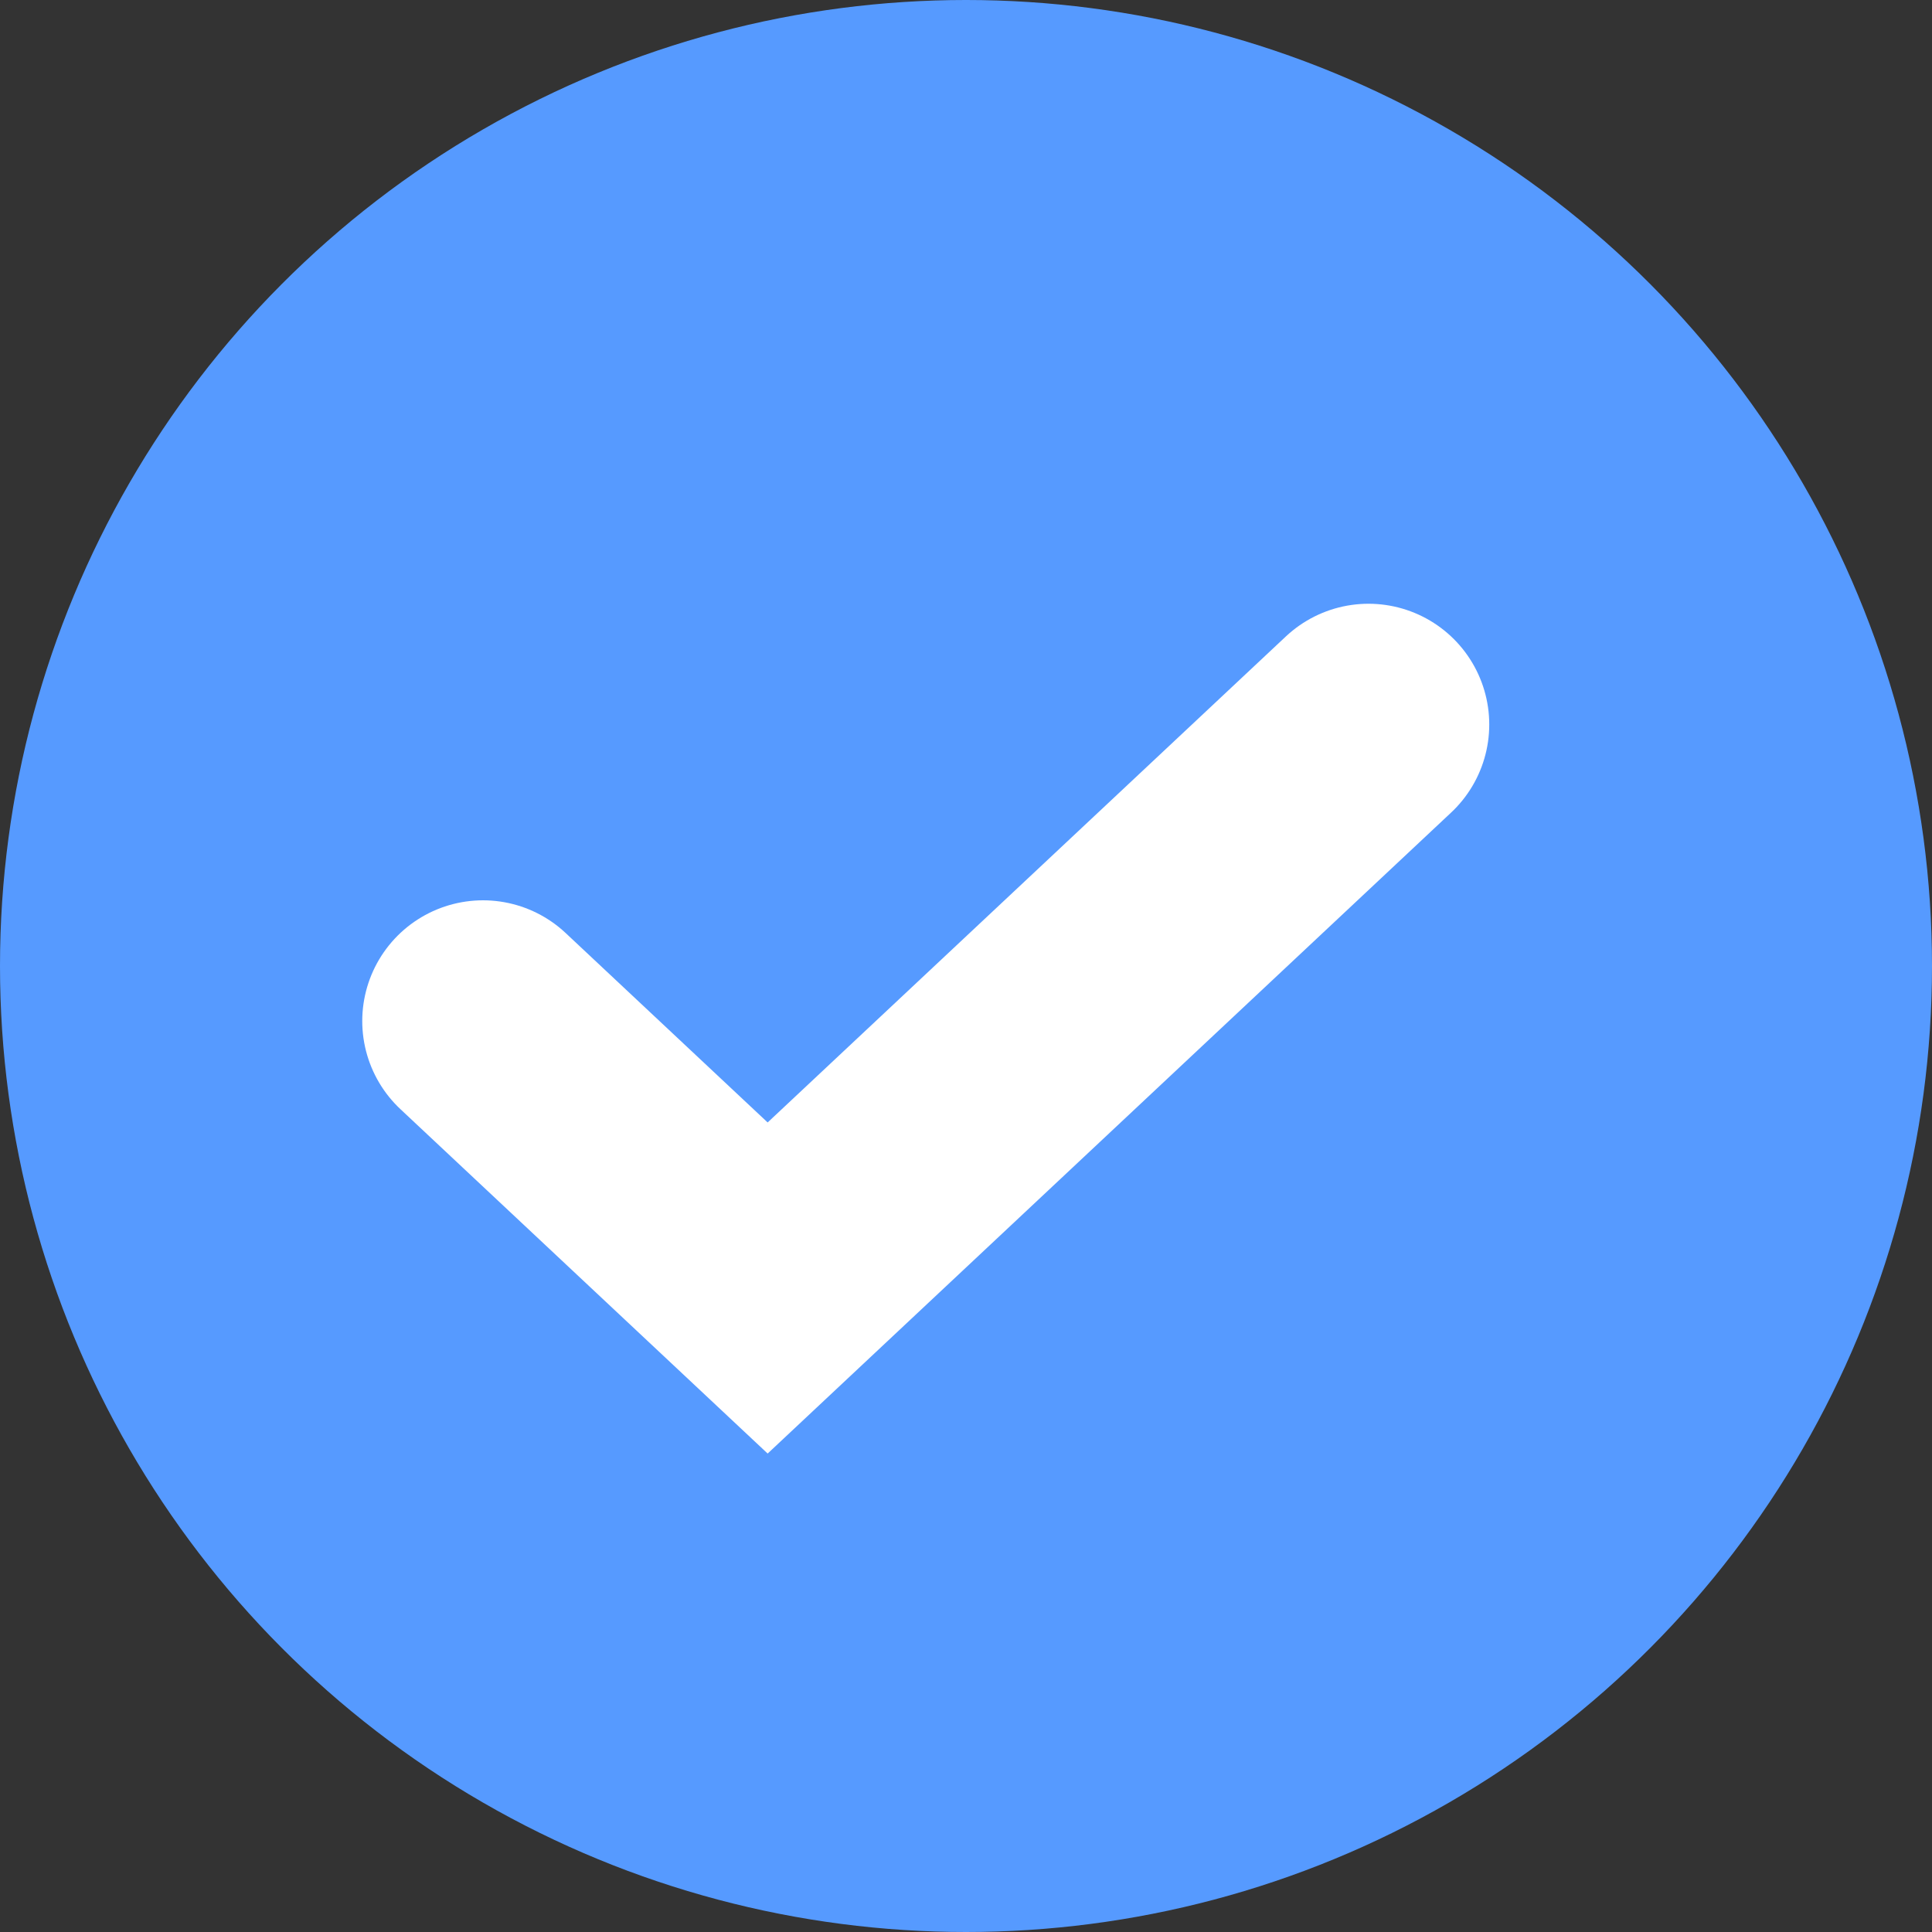 <svg width="24" height="24" viewBox="0 0 24 24" fill="none" xmlns="http://www.w3.org/2000/svg">
<rect x="0" y="0" width="24" height="24" fill="#333333" stroke="none"/>
<circle cx="12" cy="12" r="12" fill="#569AFF"/>
<path d="M6 12.684L9.536 16L17 9" stroke="white" stroke-width="3" stroke-linecap="round"/>
</svg>
